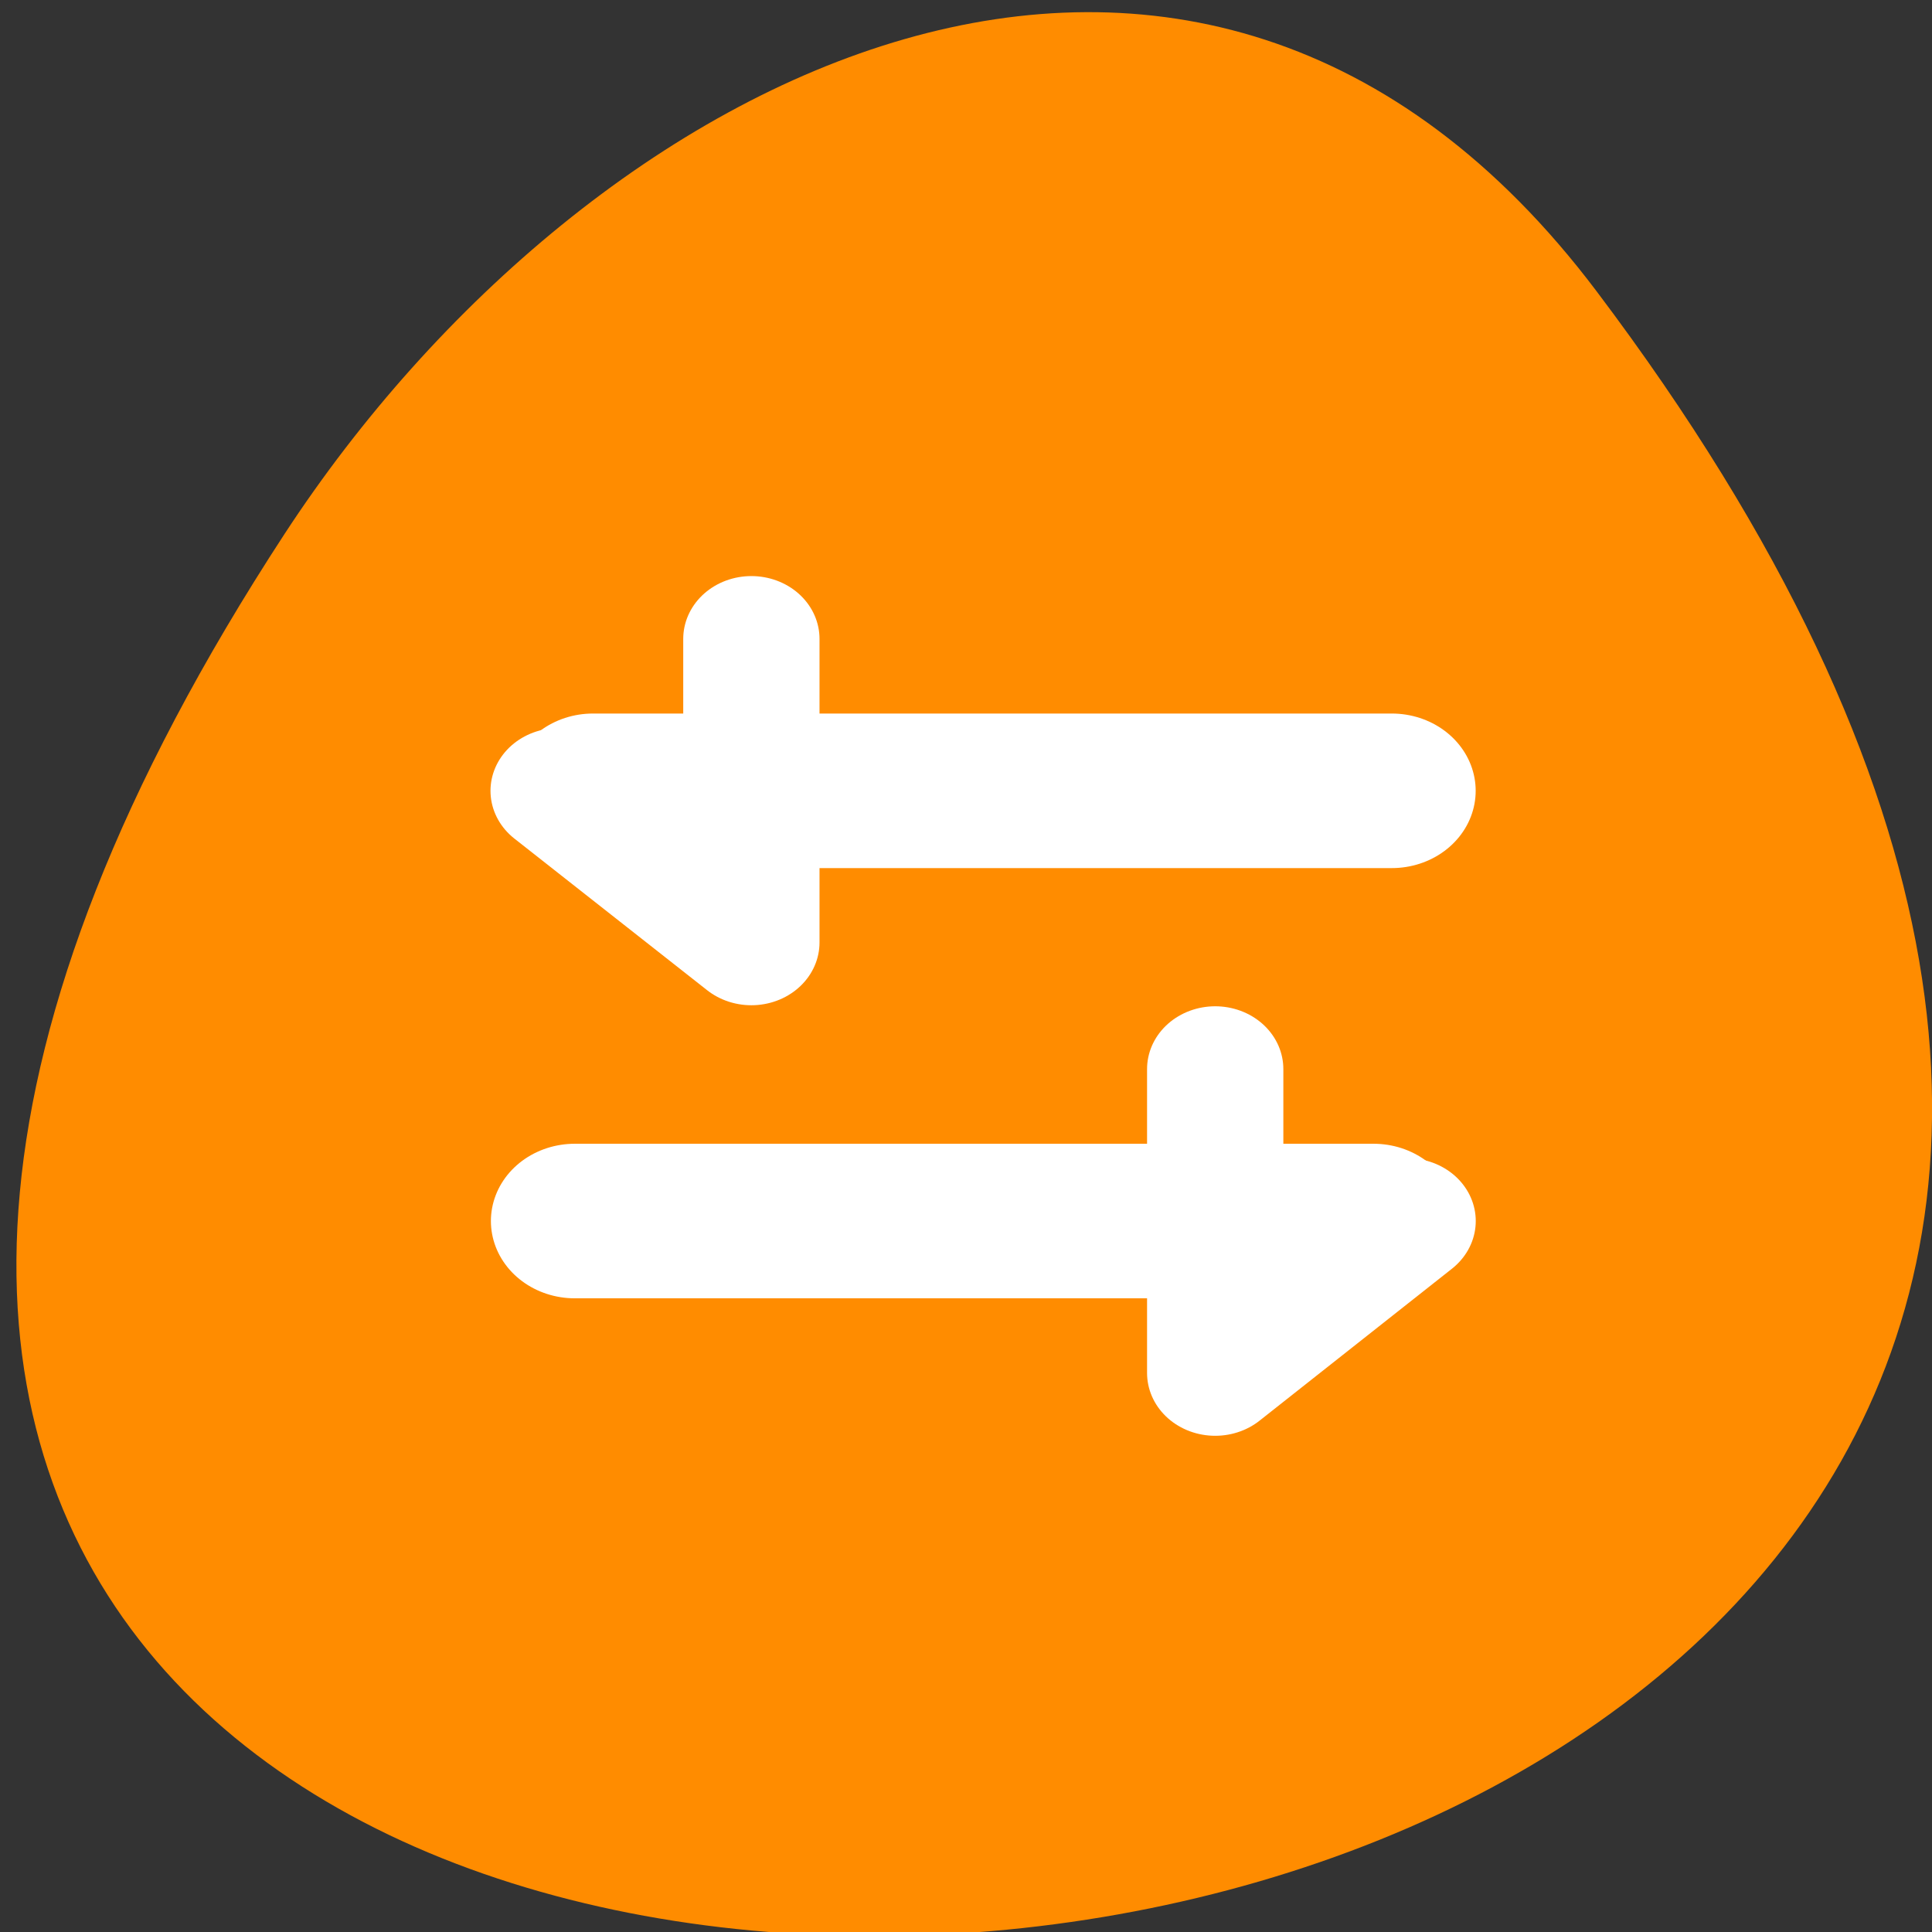 <svg xmlns="http://www.w3.org/2000/svg" viewBox="0 0 22 22"><rect x="0" y="0" width="22" height="22" fill="#333333" stroke="none"/><path d="m 18.18 3.316 c 17.199 22.797 -30.129 26.035 -14.941 2.766 c 3.465 -5.305 10.387 -8.805 14.941 -2.766" style="fill:#ff8c00"/><g transform="matrix(0.191 0 0 0.176 5.466 6.174)" style="fill:none;stroke:#fff;stroke-linecap:round;stroke-linejoin:round"><g style="stroke-width:10"><path d="m 53.274 43.921 h -47.625"/><path d="m 6.735 16.086 h 47.625"/></g><g style="stroke-width:8.125"><path d="m 43.831 34.089 v 19.664 l 11.471 -9.832"/><path d="m 16.178 6.255 v 19.642 l -11.491 -9.81"/></g></g></svg>